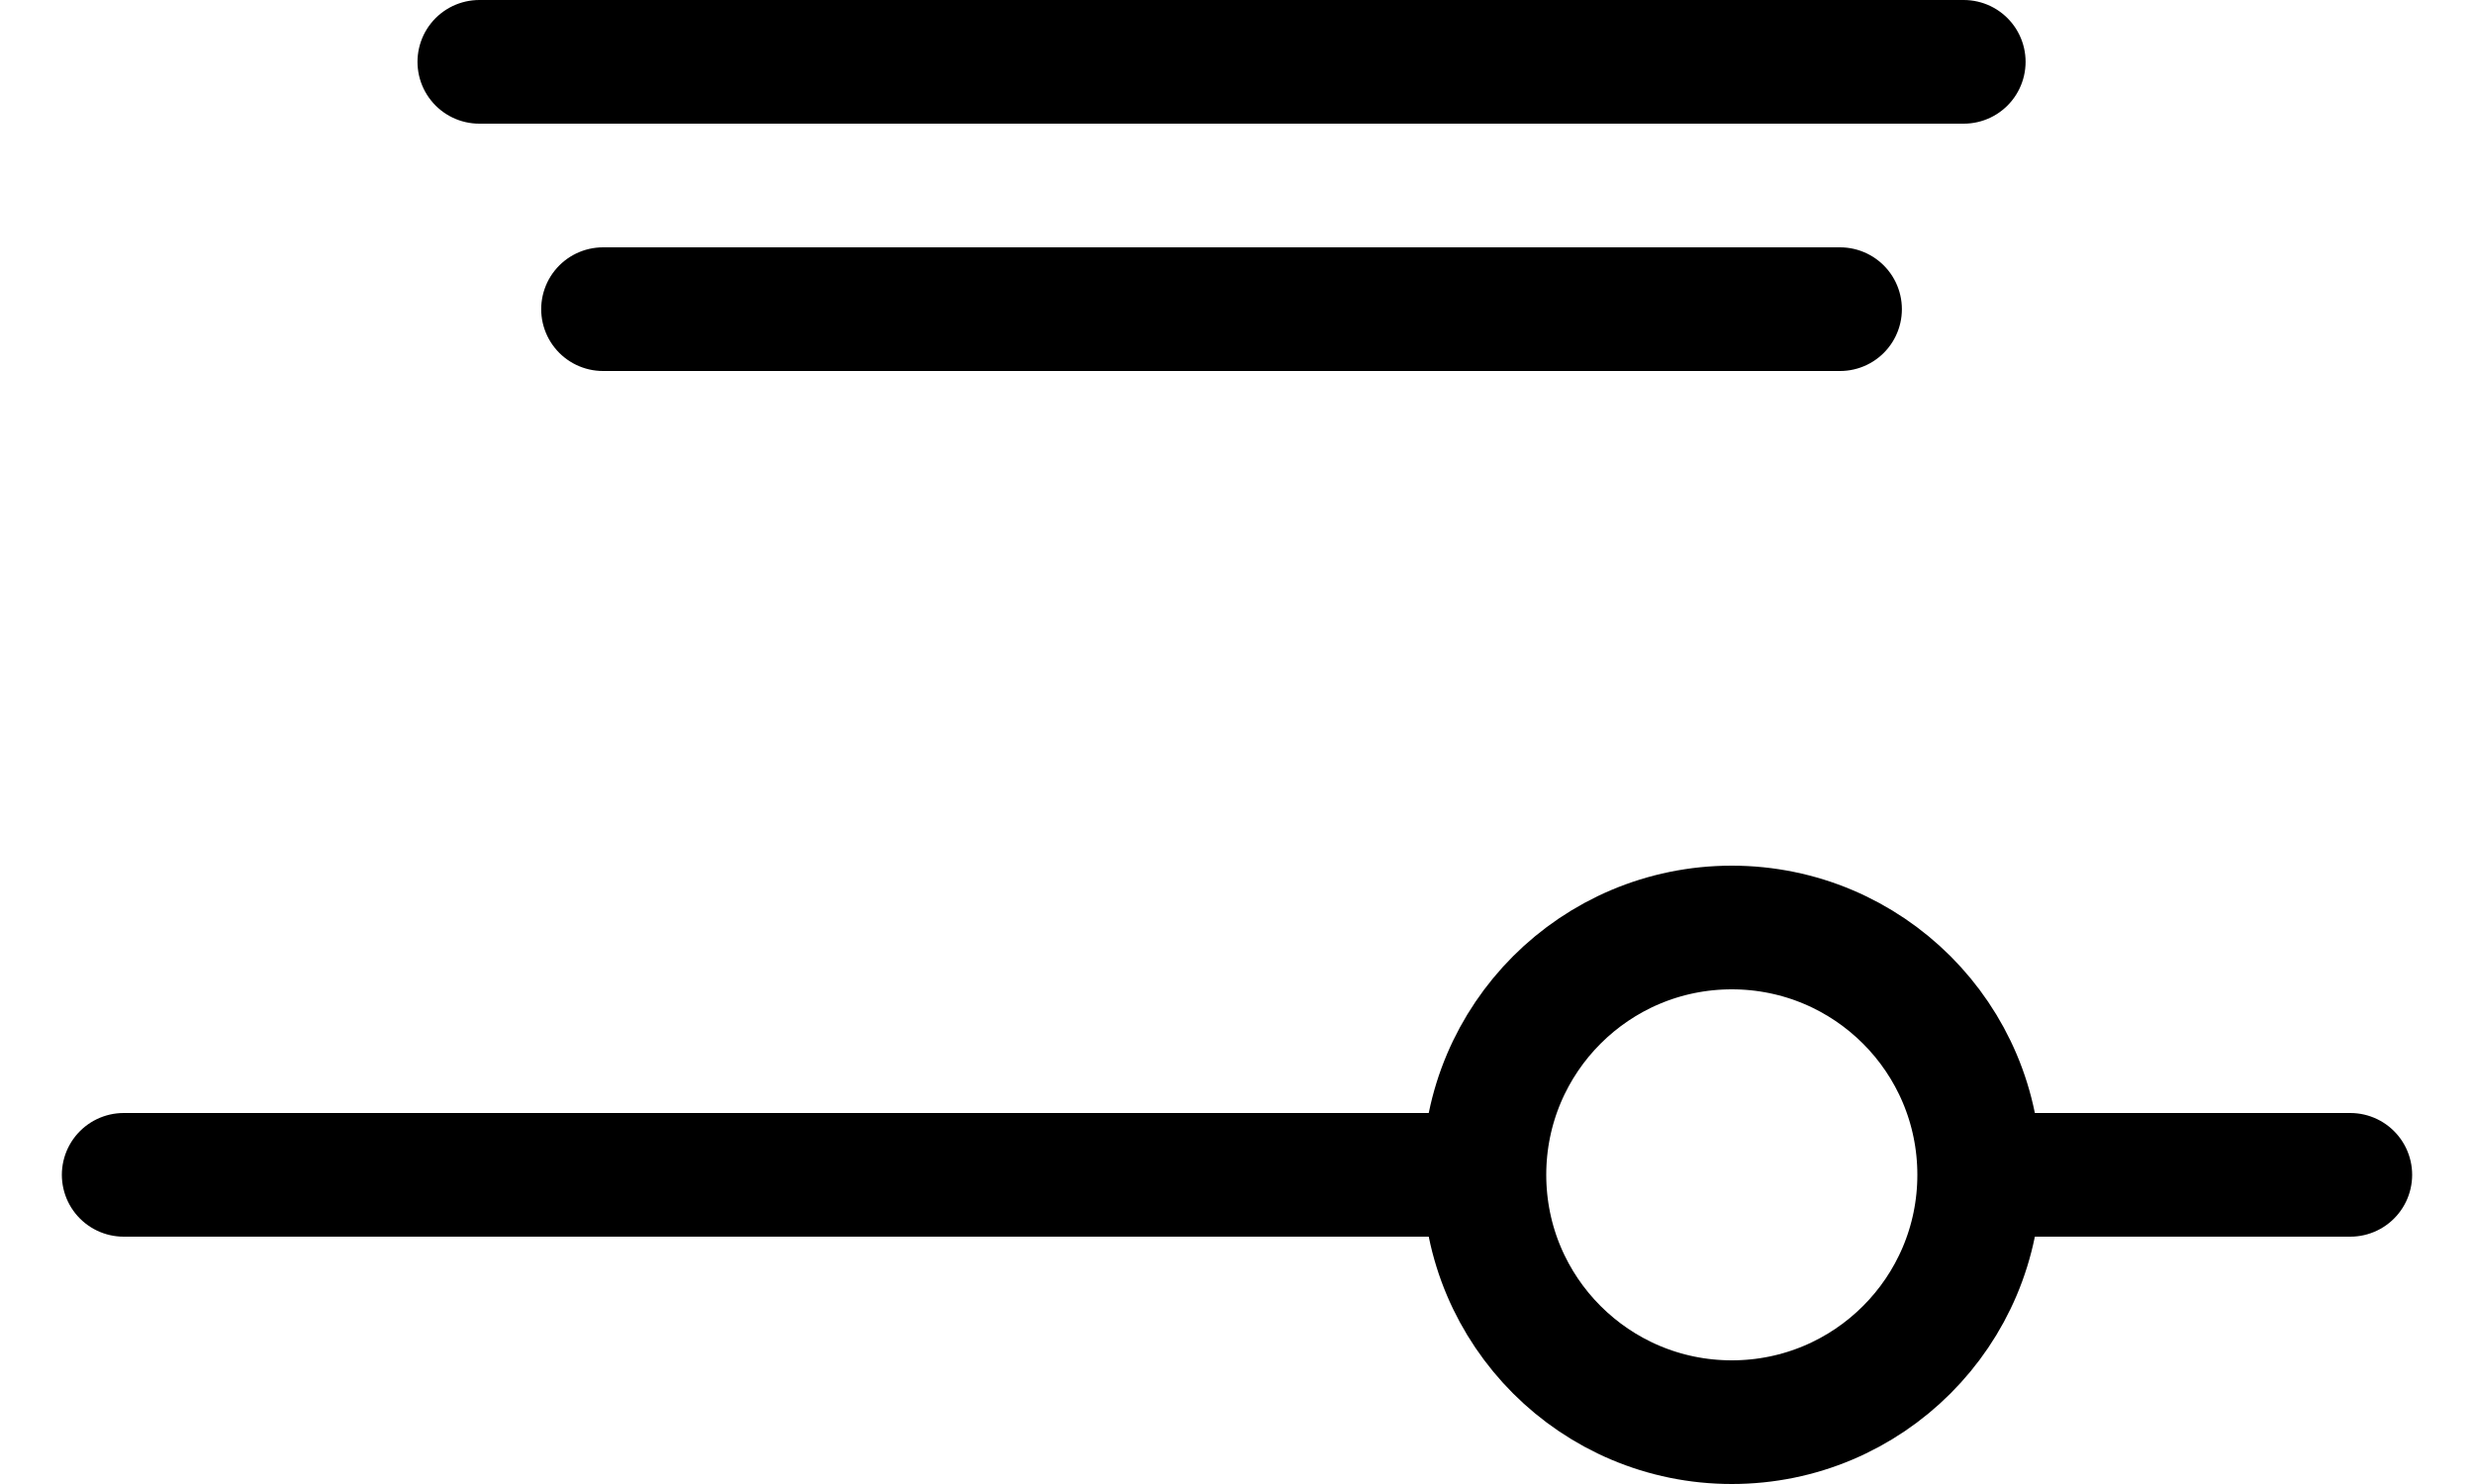 
<svg width="20" height="12" viewBox="0 0 20 12" fill="none" xmlns="http://www.w3.org/2000/svg">
  <path d="M16 9.5L19 9.5M16 9.5C16 10.605 15.105 11.5 14 11.5C12.895 11.5 12 10.605 12 9.5M16 9.5C16 8.395 15.105 7.5 14 7.5C12.895 7.5 12 8.395 12 9.5M1 9.5L12 9.5" stroke="currentColor" stroke-linecap="round" stroke-linejoin="round"/>
  <path d="M3.875 0.5H15.875" stroke="currentColor" stroke-linecap="round" stroke-linejoin="round"/>
  <path d="M4.875 2.5H14.875" stroke="currentColor" stroke-linecap="round" stroke-linejoin="round"/>
</svg>
